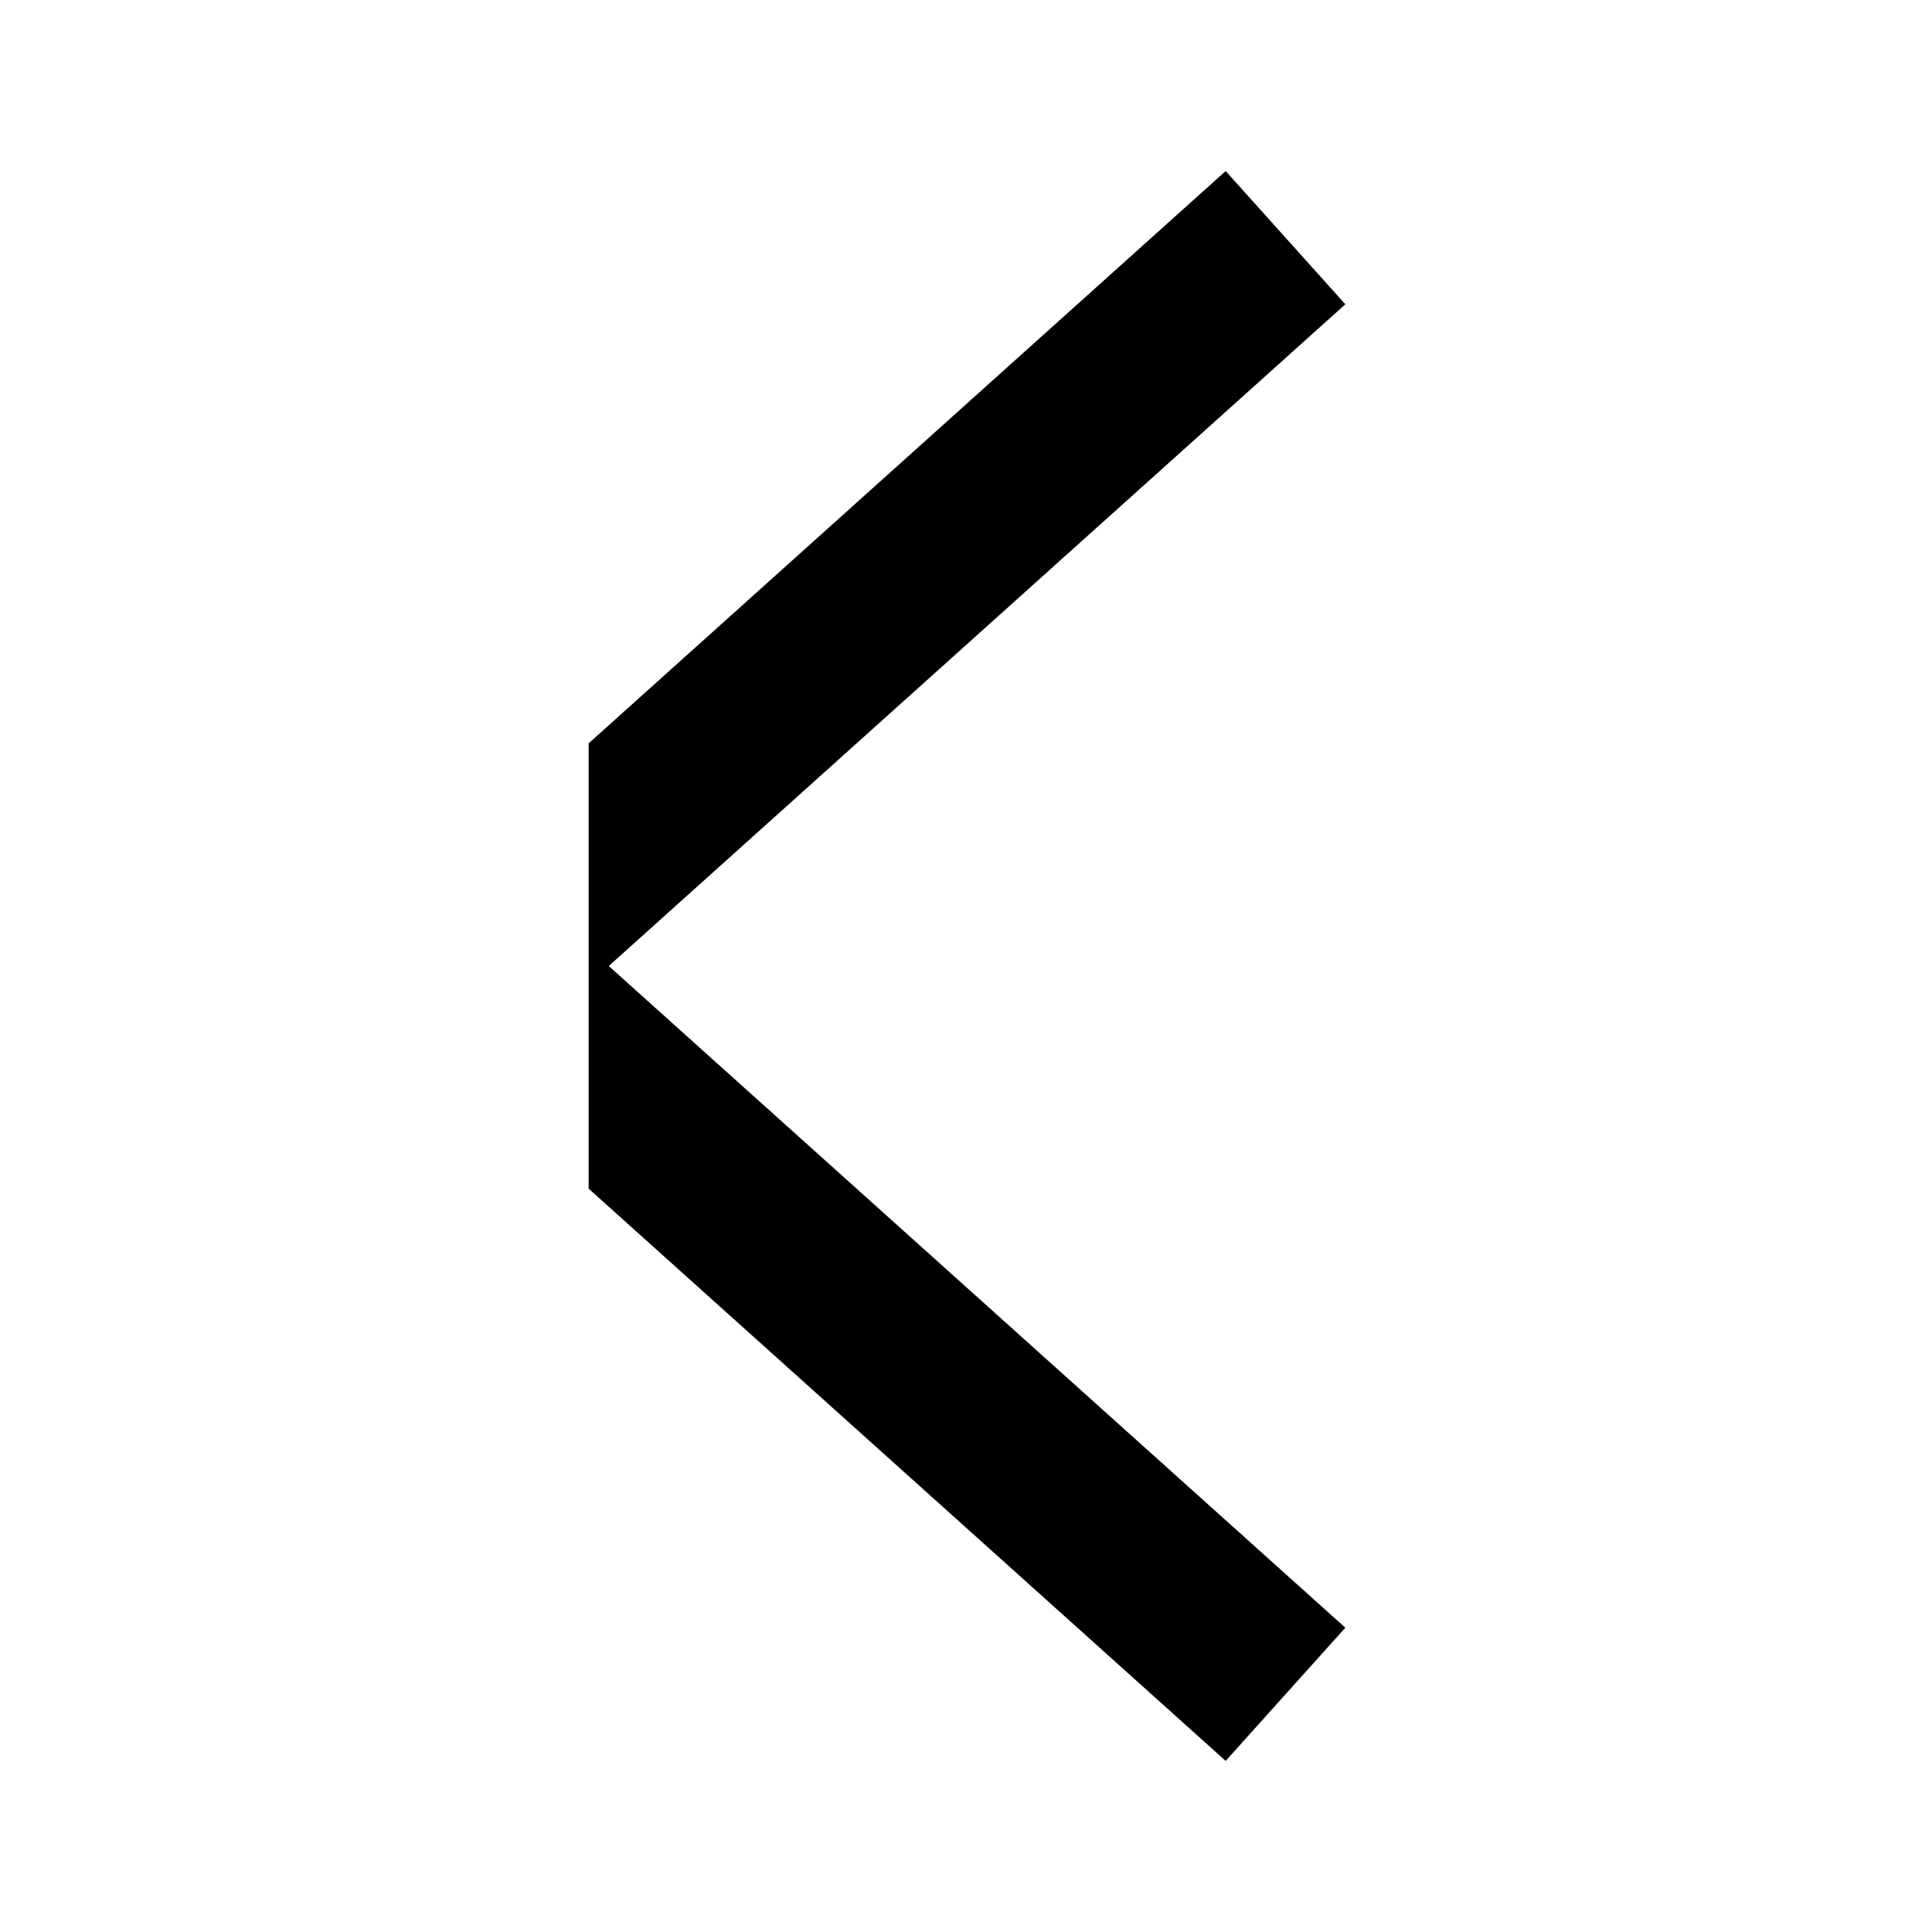 <svg width="32" height="32" viewBox="0 0 32 32" fill="none" xmlns="http://www.w3.org/2000/svg">
<path d="M22.283 5.04L10.083 16L22.283 26.96L20.301 29.166L9.75 19.688V12.312L20.301 2.833L22.283 5.04Z" fill="black"/>
</svg>

